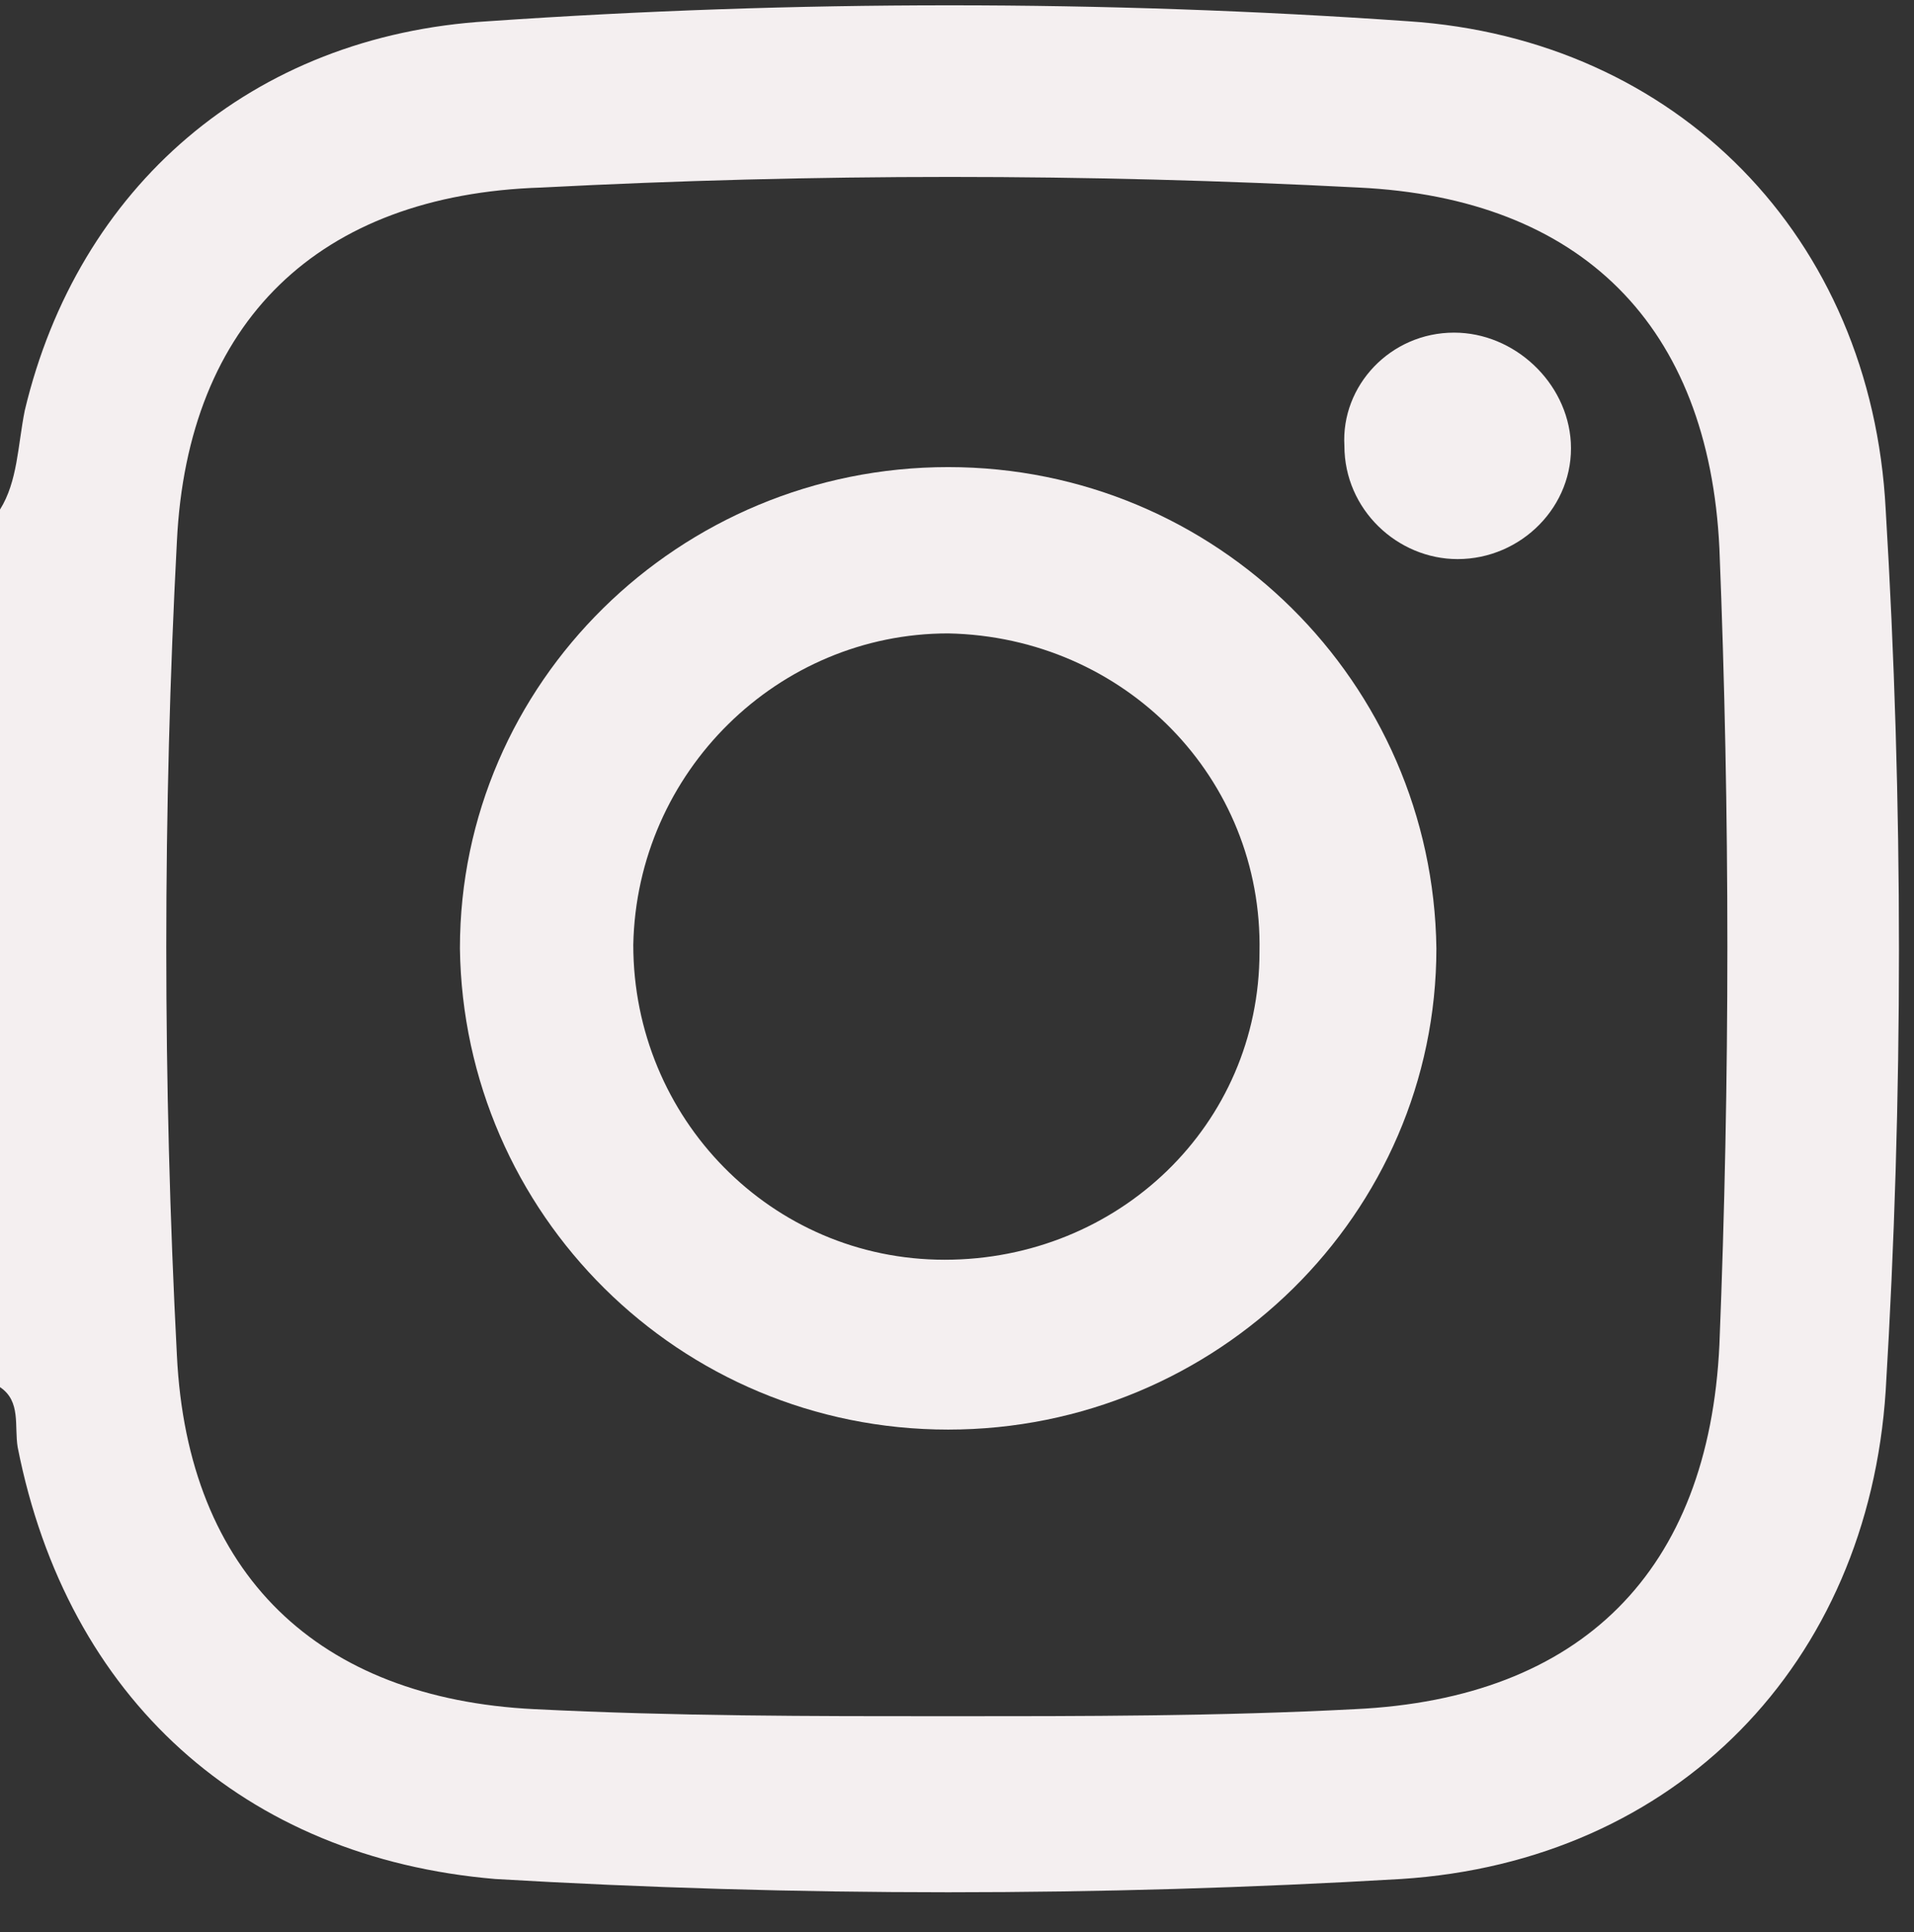 <?xml version="1.0" encoding="utf-8"?>
<!-- Generator: Adobe Illustrator 22.0.1, SVG Export Plug-In . SVG Version: 6.00 Build 0)  -->
<svg version="1.1" id="Capa_1" xmlns="http://www.w3.org/2000/svg" xmlns:xlink="http://www.w3.org/1999/xlink" x="0px" y="0px"
	 viewBox="0 0 54.1 54.6" style="enable-background:new 0 0 54.1 54.6;" xml:space="preserve">
<rect x="0" y="0" width="54.1" height="54.6" fill="#333333" stroke="none"/>
<style type="text/css">
	.st0{fill:#F4EFF0;}
</style>
<g>
	<path class="st0" d="M0,14.4c0.5-0.8,0.5-1.8,0.7-2.8C2.2,5.3,7.1,1,13.8,0.6c8.7-0.6,17.4-0.6,26,0c7.6,0.5,13.1,6.1,13.5,13.8
		c0.5,8.3,0.5,16.6,0,24.9c-0.5,7.7-5.9,13.3-13.7,13.8c-8.5,0.5-17.1,0.5-25.6,0C6.9,52.5,1.9,48,0.5,40.9
		c-0.1-0.6,0.1-1.3-0.5-1.7C0,30.9,0,22.6,0,14.4z M26.8,48.5c3.8,0,7.7,0,11.5-0.2c6.4-0.3,10-3.9,10.3-10.3c0.3-7.5,0.3-15,0-22.5
		c-0.3-6.3-3.9-9.9-10.2-10.2c-7.7-0.4-15.4-0.4-23.1,0C9,5.5,5.3,9.1,5,15.3c-0.4,7.6-0.4,15.3,0,23c0.3,6.2,4,9.7,10.1,10
		C19.1,48.5,22.9,48.5,26.8,48.5z"/>
	<path class="st0" d="M26.8,40.4c-7.6,0-13.7-6.1-13.8-13.6c0-7.5,6.2-13.6,13.8-13.6c7.6,0,13.7,6.1,13.8,13.6
		C40.6,34.3,34.4,40.4,26.8,40.4z M17.9,26.7c0,4.9,3.9,8.9,8.8,8.9c4.9,0,8.9-3.8,8.9-8.7c0.1-4.9-3.8-8.9-8.8-9
		C22,17.9,18,21.8,17.9,26.7z"/>
	<path class="st0" d="M41.1,9.4c1.7,0,3.2,1.4,3.3,3.1c0.1,1.8-1.4,3.3-3.2,3.3c-1.7,0-3.2-1.4-3.2-3.2C37.9,10.9,39.3,9.4,41.1,9.4
		z"/>
</g>
</svg>

